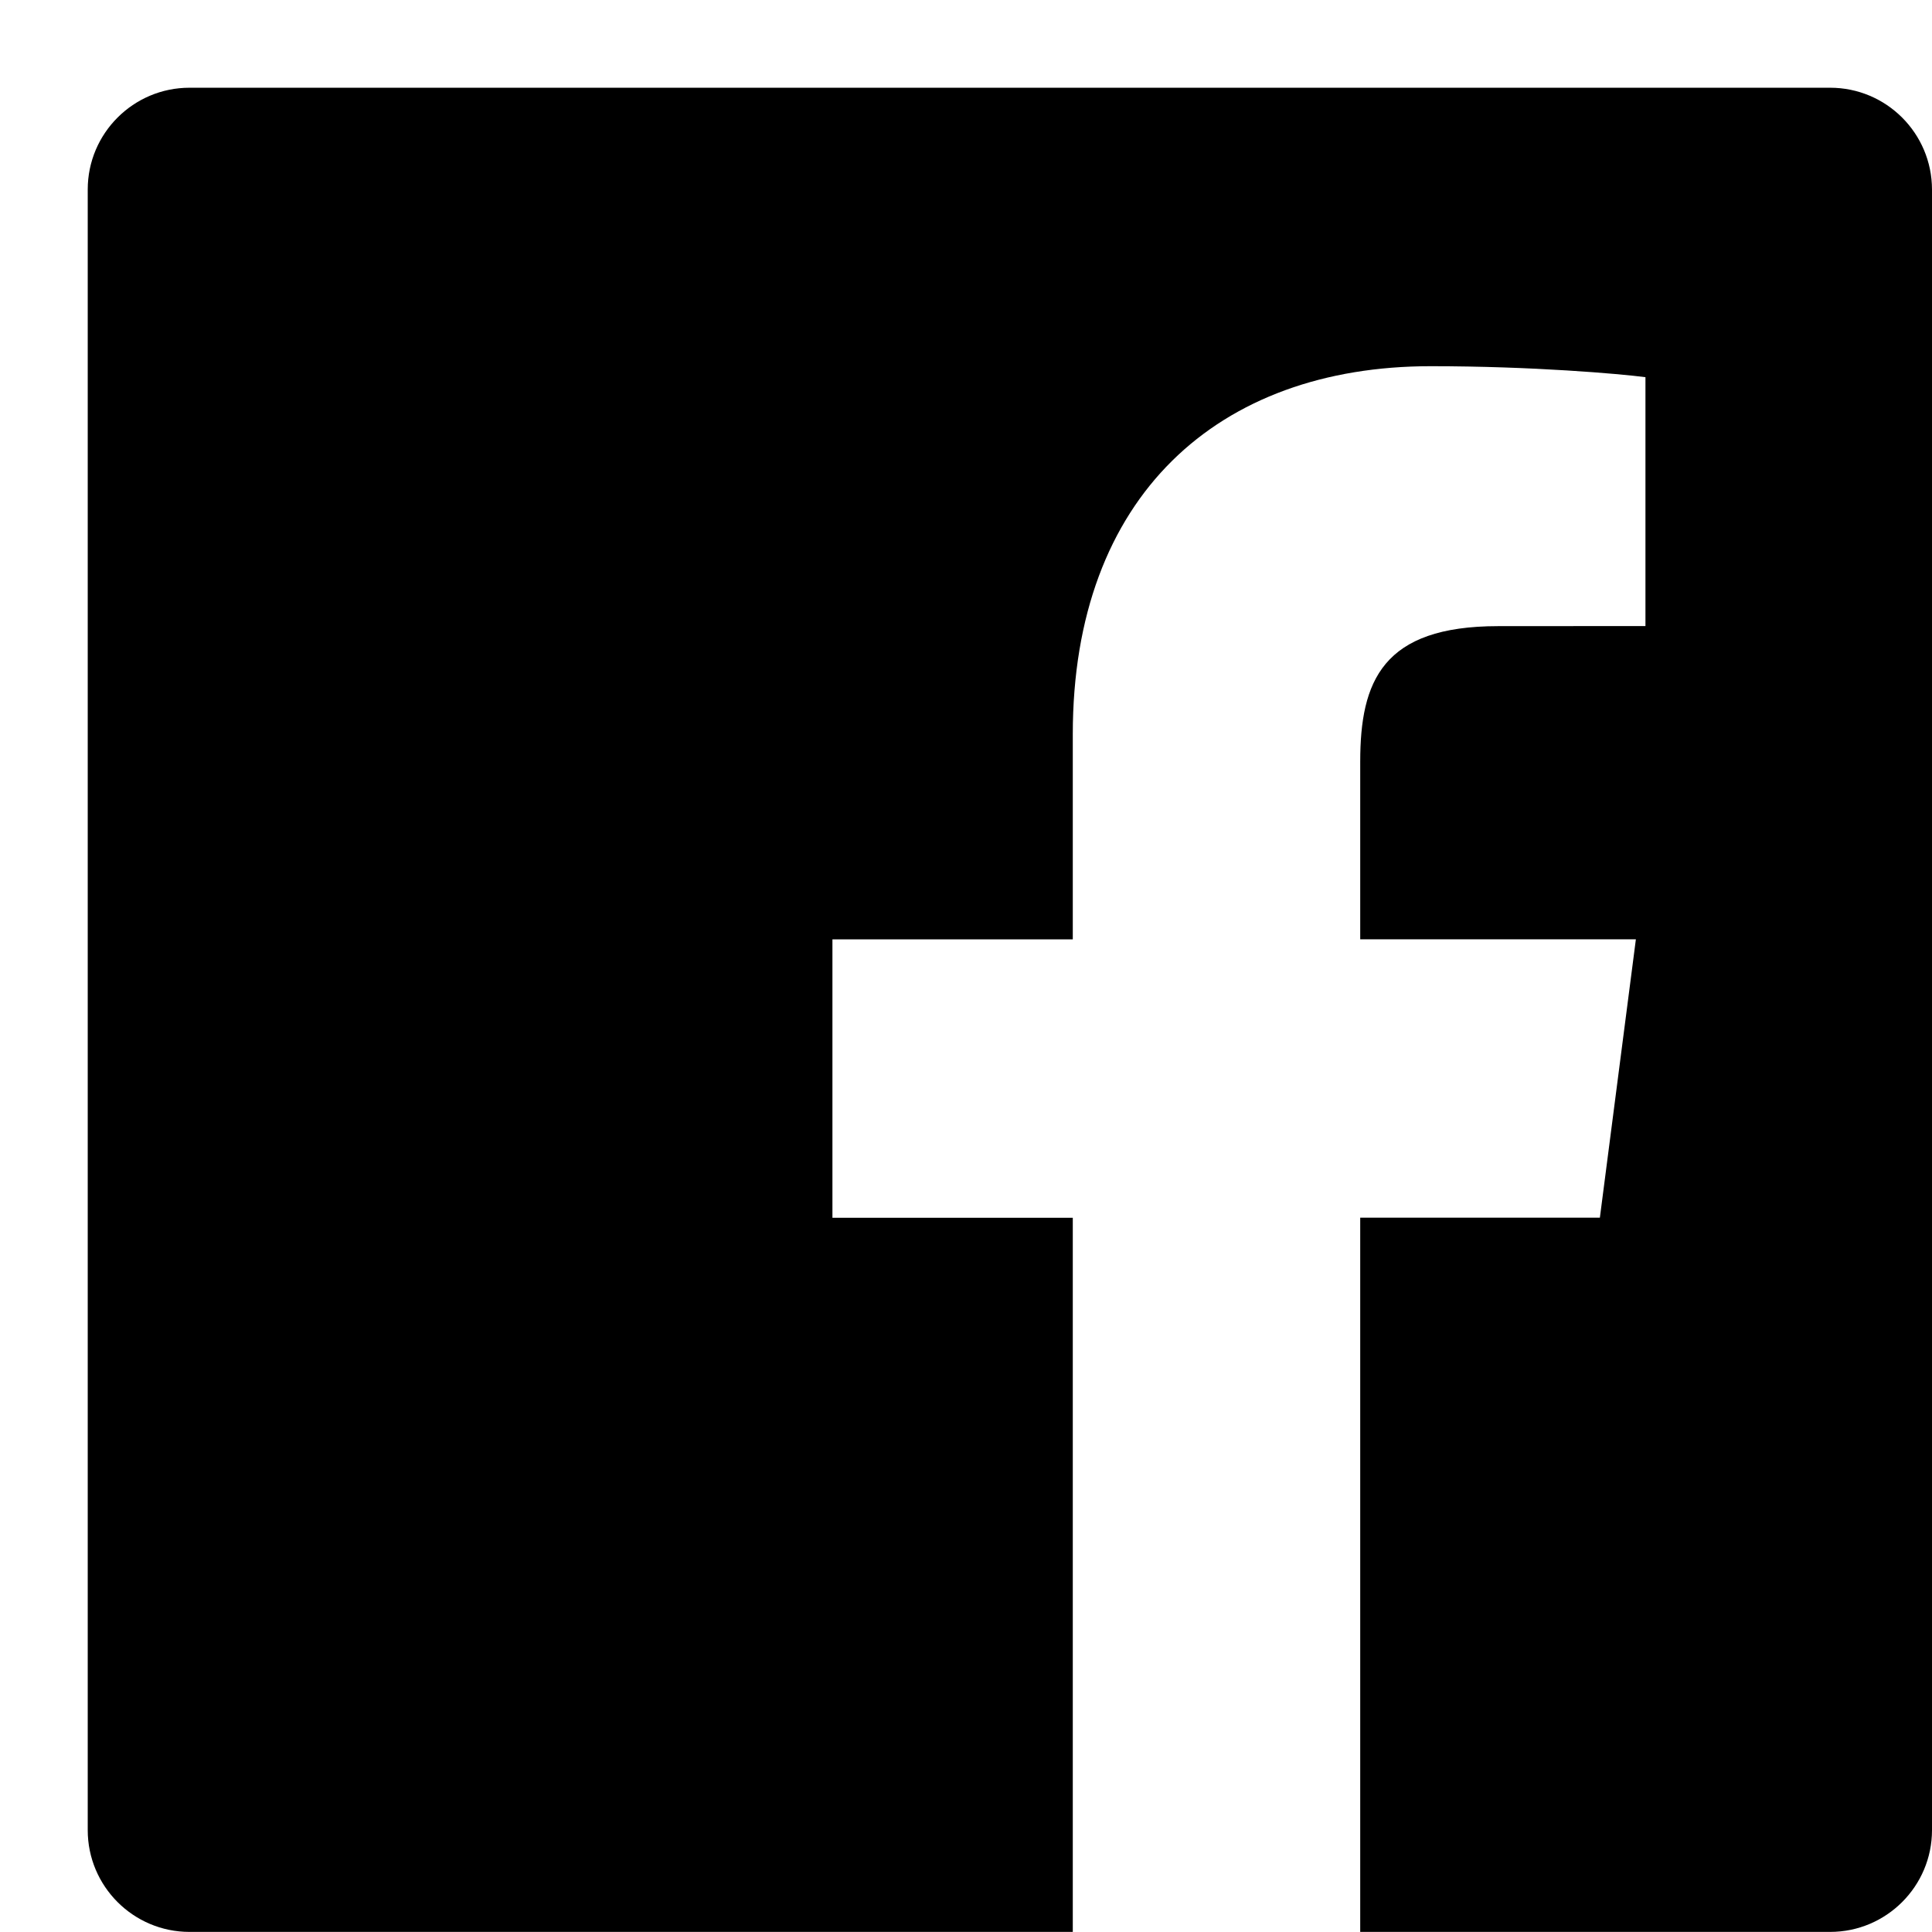 <!-- Generated by IcoMoon.io -->
<svg version="1.1" xmlns="http://www.w3.org/2000/svg" width="512" height="512" viewBox="0 0 512 512">
<title>svg-05</title>
<path d="M485.003 23.25h-434.781c-14.871 0-26.973 12.079-26.973 26.973v434.781c0 14.894 12.102 26.973 26.973 26.973h234.077v-189.254h-63.697v-73.774h63.697v-54.388c0-63.115 38.539-97.513 94.86-97.513 26.997 0 50.153 2.025 56.902 2.909v65.955l-39.051 0.024c-30.627 0-36.538 14.569-36.538 35.91v47.081h73.053l-9.542 73.774h-63.512v189.277h124.533c14.894 0 26.996-12.102 26.996-26.973v-434.781c-0.024-14.895-12.102-26.973-26.997-26.973z"></path>
</svg>
